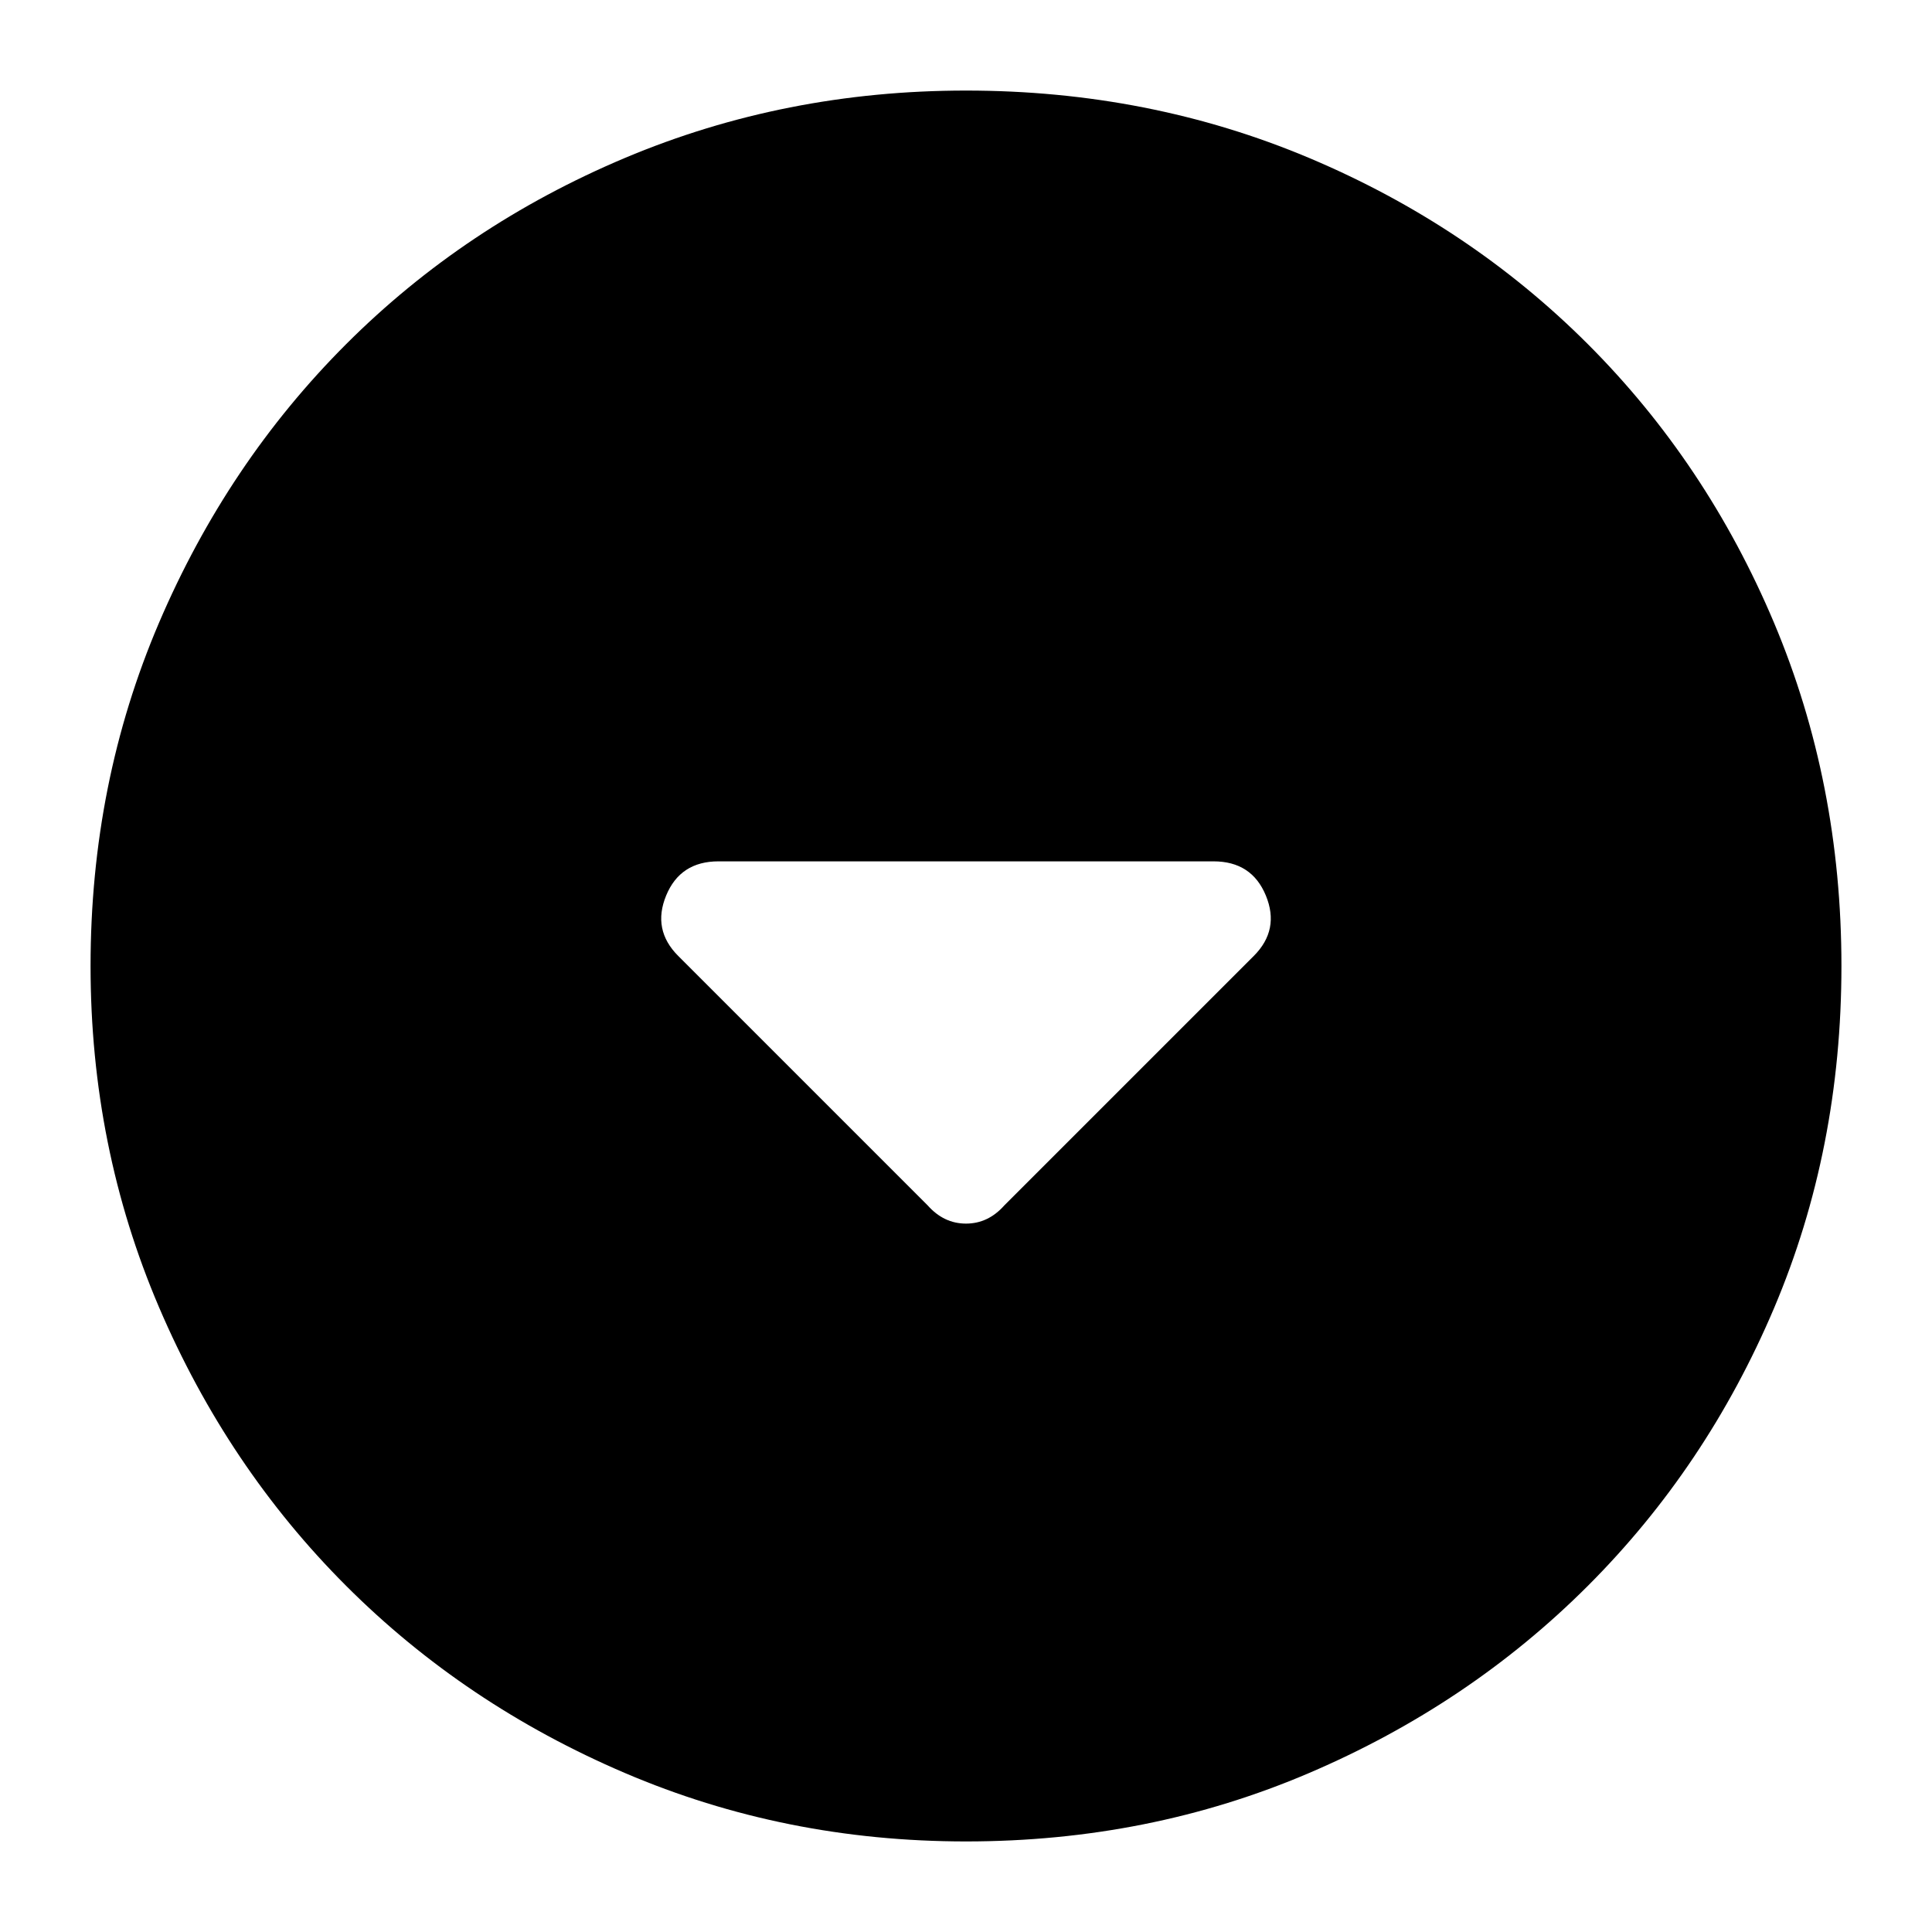 <svg xmlns="http://www.w3.org/2000/svg" height="24" width="24"><path d="M11.525 14.975q.2.225.475.225.275 0 .475-.225l3.1-3.1q.325-.325.15-.75-.175-.425-.65-.425h-6.15q-.475 0-.65.425-.175.425.15.75Zm.475 7.9q-2.25 0-4.237-.85-1.988-.85-3.463-2.325t-2.325-3.462q-.85-1.988-.85-4.238 0-2.275.85-4.263.85-1.987 2.325-3.462t3.463-2.313Q9.75 1.125 12 1.125q2.275 0 4.262.837 1.988.838 3.463 2.313t2.313 3.462q.837 1.988.837 4.263t-.837 4.25q-.838 1.975-2.313 3.45t-3.463 2.325q-1.987.85-4.262.85Z"/></svg>